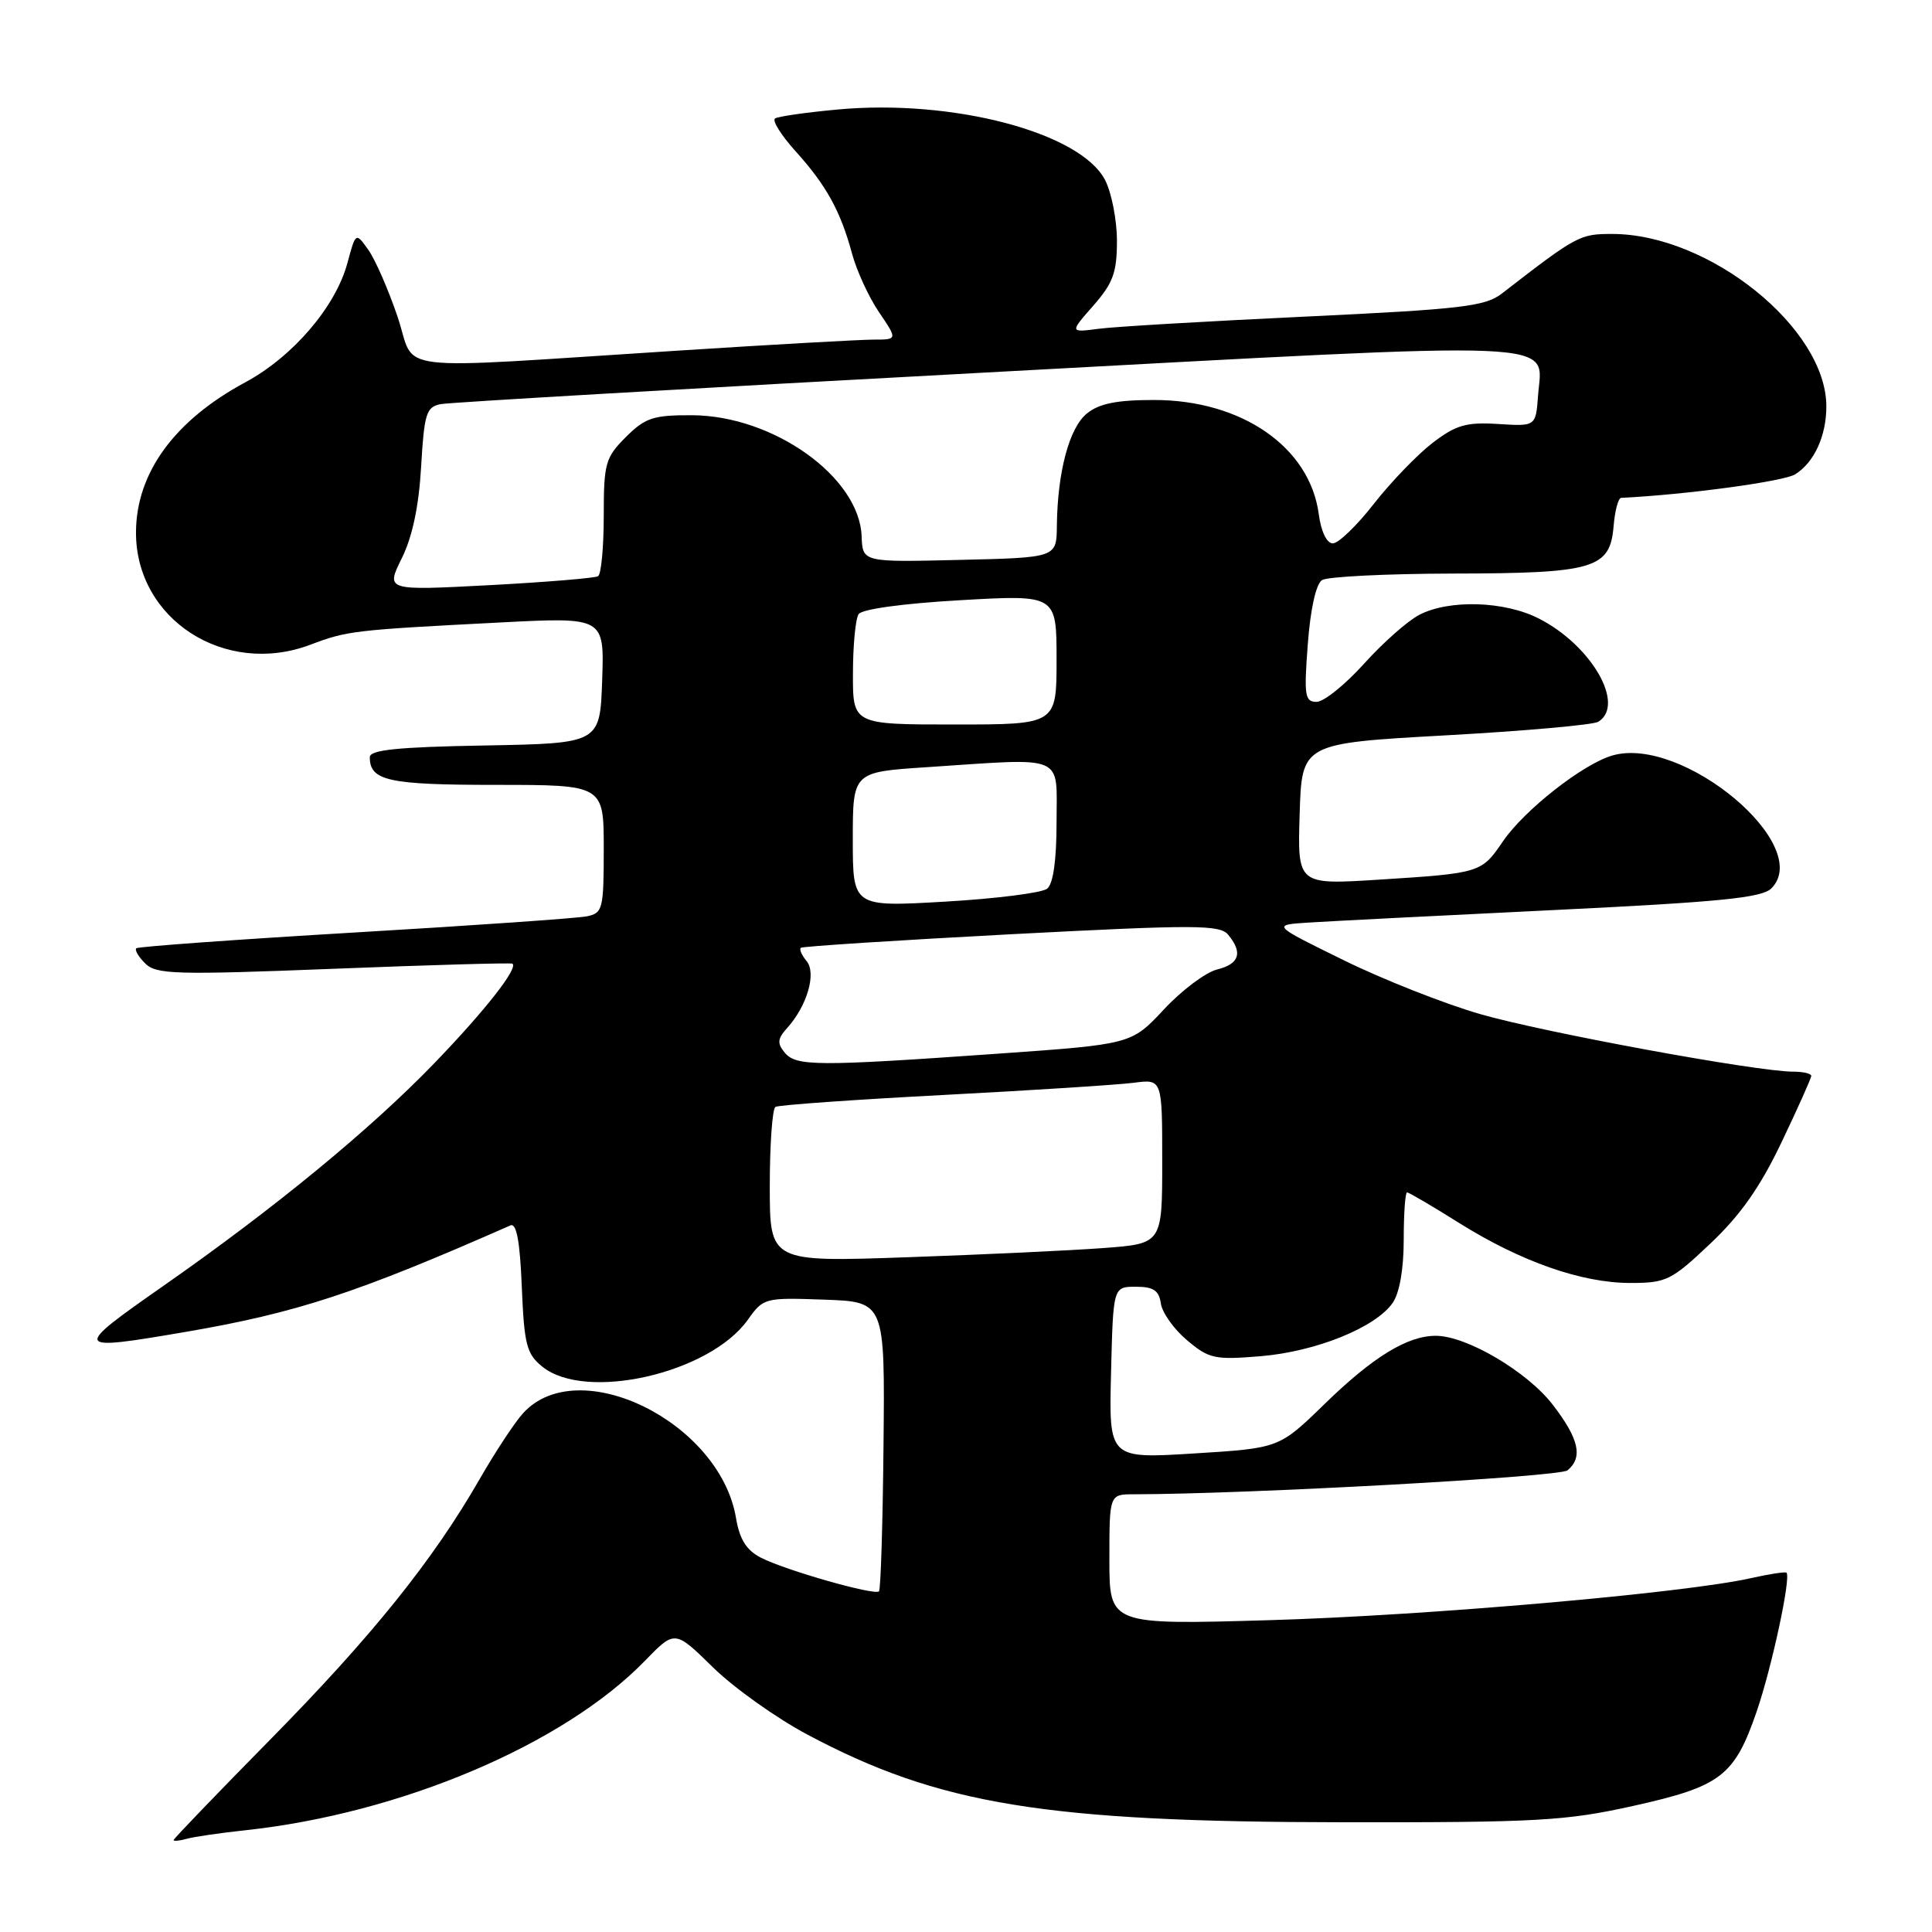 <?xml version="1.0" encoding="UTF-8" standalone="no"?>
<!DOCTYPE svg PUBLIC "-//W3C//DTD SVG 1.1//EN" "http://www.w3.org/Graphics/SVG/1.1/DTD/svg11.dtd" >
<svg xmlns="http://www.w3.org/2000/svg" xmlns:xlink="http://www.w3.org/1999/xlink" version="1.1" viewBox="0 0 256 256">
 <g >
 <path fill="currentColor"
d=" M 32.50 242.52 C 53.12 240.30 74.68 231.16 85.46 220.06 C 89.42 215.98 89.42 215.98 94.46 220.92 C 97.23 223.64 102.88 227.66 107.00 229.85 C 124.42 239.12 138.47 241.42 178.00 241.46 C 203.73 241.49 207.46 241.28 216.38 239.30 C 228.05 236.71 229.82 235.35 232.78 226.75 C 234.78 220.92 237.34 209.00 236.72 208.39 C 236.57 208.24 234.43 208.57 231.97 209.12 C 223.19 211.09 189.14 214.07 168.25 214.68 C 147.00 215.30 147.00 215.30 147.00 206.65 C 147.00 198.00 147.00 198.00 150.25 198.00 C 165.36 197.98 206.65 195.70 207.70 194.83 C 209.78 193.11 209.23 190.66 205.76 186.15 C 202.38 181.75 194.33 177.00 190.25 177.00 C 186.48 177.00 181.93 179.79 175.50 186.05 C 169.50 191.89 169.50 191.89 158.22 192.59 C 146.93 193.29 146.93 193.29 147.22 181.89 C 147.50 170.50 147.50 170.50 150.50 170.50 C 152.84 170.50 153.57 170.99 153.82 172.72 C 153.99 173.93 155.55 176.13 157.29 177.59 C 160.21 180.05 160.95 180.21 167.09 179.70 C 174.39 179.08 182.25 175.91 184.53 172.65 C 185.44 171.35 186.00 168.18 186.00 164.28 C 186.00 160.82 186.20 158.00 186.44 158.00 C 186.69 158.00 189.78 159.81 193.31 162.03 C 201.51 167.17 209.58 170.00 216.03 170.00 C 220.79 170.00 221.47 169.67 226.63 164.78 C 230.61 161.03 233.25 157.27 236.07 151.34 C 238.23 146.82 240.00 142.87 240.00 142.56 C 240.00 142.25 238.92 142.00 237.60 142.00 C 232.80 142.00 204.52 136.80 196.12 134.37 C 191.38 133.00 183.22 129.78 178.00 127.21 C 168.50 122.55 168.50 122.55 173.50 122.24 C 176.25 122.06 190.80 121.32 205.83 120.59 C 227.90 119.52 233.46 118.97 234.71 117.72 C 240.40 112.03 222.97 97.44 213.67 100.10 C 209.78 101.21 201.99 107.32 199.14 111.49 C 196.29 115.67 196.18 115.70 182.71 116.56 C 171.92 117.24 171.92 117.24 172.21 107.87 C 172.50 98.50 172.50 98.50 191.53 97.44 C 202.00 96.86 211.11 96.05 211.78 95.64 C 215.42 93.39 210.89 85.52 203.91 81.96 C 199.37 79.64 192.05 79.41 188.08 81.46 C 186.53 82.26 183.22 85.19 180.73 87.96 C 178.23 90.73 175.41 93.00 174.45 93.00 C 172.90 93.00 172.77 92.18 173.29 85.35 C 173.64 80.67 174.38 77.37 175.18 76.86 C 175.91 76.41 183.70 76.02 192.50 76.00 C 211.26 75.97 213.34 75.35 213.81 69.73 C 213.98 67.68 214.43 65.98 214.81 65.97 C 223.40 65.55 236.35 63.80 237.87 62.85 C 240.39 61.28 242.00 57.77 242.00 53.85 C 242.00 43.49 226.48 31.00 213.61 31.00 C 209.32 31.00 208.93 31.21 199.00 38.90 C 196.80 40.60 193.68 40.97 173.00 41.95 C 160.07 42.56 147.75 43.28 145.62 43.56 C 141.73 44.07 141.73 44.07 144.87 40.50 C 147.49 37.51 148.00 36.11 148.00 31.92 C 148.00 29.16 147.29 25.53 146.43 23.86 C 143.17 17.56 126.27 13.10 111.00 14.51 C 106.88 14.89 103.14 15.42 102.71 15.69 C 102.27 15.95 103.49 17.90 105.40 20.02 C 109.49 24.55 111.38 27.97 112.90 33.61 C 113.51 35.87 115.11 39.36 116.47 41.36 C 118.94 45.00 118.94 45.00 115.72 45.00 C 113.95 45.01 102.38 45.65 90.00 46.45 C 50.69 48.96 55.23 49.50 52.69 42.00 C 51.48 38.42 49.74 34.43 48.82 33.13 C 47.14 30.76 47.14 30.76 46.04 34.83 C 44.49 40.63 38.81 47.26 32.50 50.66 C 23.12 55.71 18.06 62.65 18.02 70.50 C 17.96 82.05 29.80 89.70 41.12 85.43 C 46.01 83.58 46.85 83.48 66.29 82.48 C 80.08 81.77 80.08 81.77 79.79 90.14 C 79.50 98.50 79.50 98.50 64.25 98.78 C 52.71 98.98 49.00 99.36 49.00 100.33 C 49.00 103.46 51.44 104.00 65.70 104.00 C 80.00 104.00 80.00 104.00 80.00 112.48 C 80.00 120.47 79.87 120.99 77.75 121.42 C 76.51 121.67 62.68 122.64 47.00 123.56 C 31.32 124.49 18.30 125.43 18.06 125.65 C 17.82 125.87 18.35 126.78 19.24 127.66 C 20.69 129.12 23.25 129.19 44.18 128.37 C 57.00 127.86 67.67 127.56 67.89 127.69 C 68.73 128.23 64.31 133.87 57.58 140.85 C 49.10 149.64 36.42 160.07 21.63 170.40 C 9.51 178.87 9.60 179.05 24.62 176.48 C 39.31 173.96 47.26 171.35 67.64 162.37 C 68.44 162.02 68.90 164.50 69.14 170.52 C 69.46 178.18 69.77 179.40 71.86 181.09 C 77.60 185.74 94.02 181.99 99.09 174.88 C 101.15 171.97 101.33 171.93 109.22 172.21 C 117.26 172.50 117.26 172.50 117.07 191.48 C 116.97 201.91 116.70 210.64 116.47 210.86 C 115.89 211.44 104.08 208.07 100.84 206.41 C 98.90 205.41 98.00 203.99 97.52 201.12 C 95.37 188.40 76.61 179.19 69.30 187.27 C 68.19 188.49 65.60 192.43 63.55 196.00 C 57.36 206.77 49.29 216.81 35.81 230.50 C 28.77 237.65 23.01 243.64 23.00 243.82 C 23.00 243.99 23.79 243.92 24.75 243.65 C 25.71 243.38 29.20 242.87 32.50 242.52 Z  M 102.00 157.17 C 102.00 151.64 102.34 146.92 102.75 146.67 C 103.16 146.42 113.17 145.71 125.00 145.09 C 136.82 144.47 148.19 143.74 150.25 143.47 C 154.00 142.98 154.00 142.98 154.00 153.88 C 154.00 164.79 154.00 164.79 146.25 165.37 C 141.99 165.69 130.29 166.24 120.25 166.59 C 102.00 167.23 102.00 167.23 102.00 157.17 Z  M 103.98 139.48 C 102.96 138.25 103.02 137.64 104.29 136.23 C 106.94 133.30 108.21 128.96 106.88 127.35 C 106.24 126.58 105.89 125.79 106.11 125.59 C 106.32 125.40 118.88 124.59 134.00 123.79 C 158.51 122.51 161.64 122.52 162.75 123.87 C 164.71 126.25 164.23 127.73 161.25 128.47 C 159.74 128.85 156.57 131.23 154.21 133.77 C 149.91 138.37 149.91 138.37 132.21 139.62 C 108.26 141.31 105.49 141.30 103.98 139.48 Z  M 113.00 111.24 C 113.00 102.30 113.00 102.30 122.75 101.66 C 141.41 100.42 140.00 99.83 140.00 108.88 C 140.00 113.98 139.56 117.11 138.75 117.76 C 138.06 118.31 131.99 119.08 125.25 119.47 C 113.00 120.18 113.00 120.18 113.00 111.24 Z  M 113.02 89.25 C 113.02 85.54 113.36 81.99 113.77 81.38 C 114.20 80.71 119.70 79.96 127.25 79.53 C 140.00 78.80 140.00 78.80 140.00 87.40 C 140.00 96.00 140.00 96.00 126.50 96.00 C 113.00 96.00 113.00 96.00 113.02 89.25 Z  M 53.23 73.99 C 54.64 71.15 55.50 67.09 55.80 61.85 C 56.21 54.81 56.48 53.93 58.38 53.55 C 59.55 53.32 92.07 51.43 130.65 49.36 C 208.96 45.14 204.35 44.95 203.80 52.41 C 203.50 56.50 203.50 56.50 198.50 56.18 C 194.28 55.92 192.93 56.31 189.83 58.68 C 187.81 60.23 184.31 63.86 182.05 66.75 C 179.80 69.64 177.35 72.00 176.61 72.00 C 175.80 72.00 175.05 70.44 174.74 68.11 C 173.55 59.24 164.54 53.00 152.91 53.00 C 147.98 53.00 145.64 53.47 144.02 54.79 C 141.68 56.68 140.12 62.53 140.04 69.69 C 140.00 73.89 140.00 73.89 127.15 74.19 C 114.30 74.50 114.30 74.50 114.17 71.06 C 113.88 63.20 102.45 55.05 91.67 55.02 C 86.55 55.00 85.49 55.36 82.92 57.92 C 80.21 60.64 80.00 61.39 80.00 68.36 C 80.00 72.50 79.66 76.09 79.25 76.35 C 78.83 76.60 72.33 77.14 64.81 77.54 C 51.12 78.26 51.12 78.26 53.23 73.99 Z "/>
</g>
</svg>